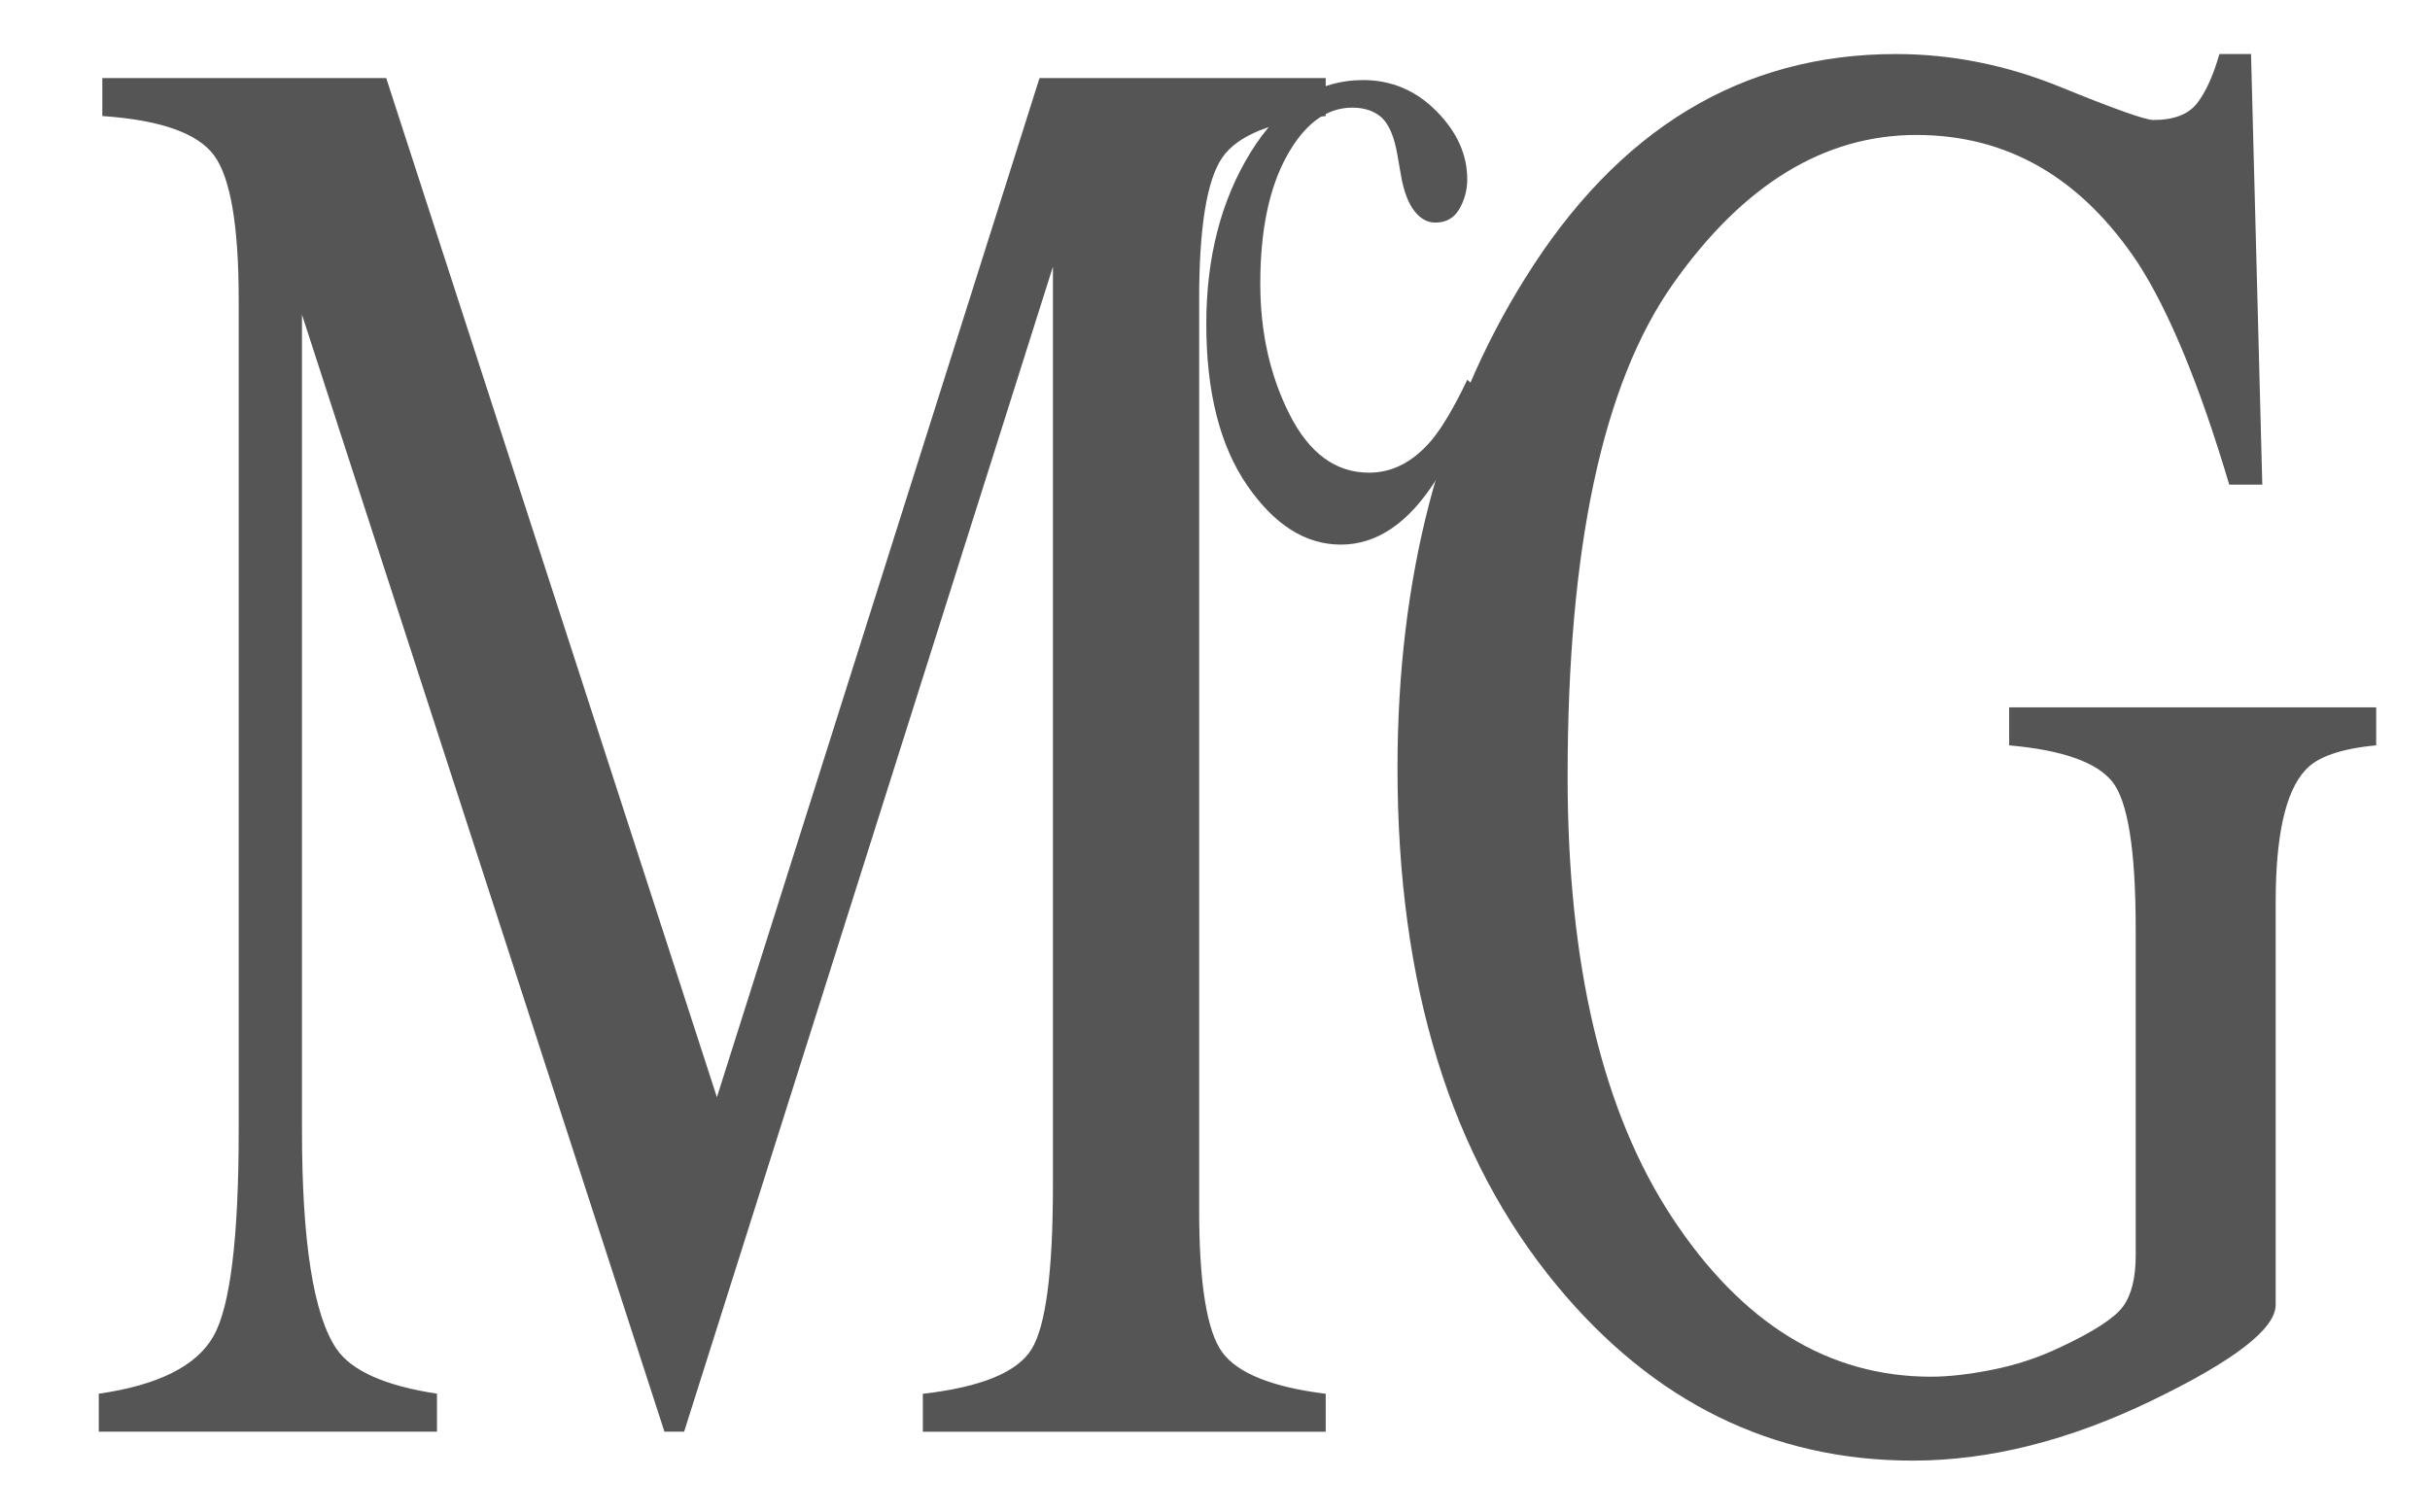 <?xml version="1.0" encoding="utf-8"?>
<!-- Generator: Adobe Illustrator 15.0.2, SVG Export Plug-In . SVG Version: 6.00 Build 0)  -->
<!DOCTYPE svg PUBLIC "-//W3C//DTD SVG 1.1//EN" "http://www.w3.org/Graphics/SVG/1.1/DTD/svg11.dtd">
<svg version="1.1" xmlns="http://www.w3.org/2000/svg" xmlns:xlink="http://www.w3.org/1999/xlink" x="0px" y="0px"
	 width="101.25px" height="63px" viewBox="3.375 -17.625 101.25 63" enable-background="new 3.375 -17.625 101.25 63"
	 xml:space="preserve">
<g id="Layer_2" display="none">
	<rect y="-3.375" display="inline" stroke="#FFFFFF" stroke-miterlimit="10" width="206.25" height="59.625"/>
</g>
<g id="Layer_1" display="none">
	<g display="inline">
		<path fill="#333333" d="M8.036,41.466c2.48-0.253,4.072-0.813,4.775-1.683s1.055-2.883,1.055-6.045V9.382
			c0-2.167-0.342-3.577-1.025-4.23c-0.684-0.654-2.237-1.039-4.658-1.156V2.882h11.829L33.791,32.77L47.233,2.882h11.925v1.113
			c-2.227,0.157-3.662,0.561-4.307,1.215c-0.645,0.654-0.967,2.044-0.967,4.172V36.05c0,2.187,0.322,3.587,0.967,4.202
			s2.08,1.02,4.307,1.214v1.113H42.372v-1.113c2.421-0.194,3.93-0.629,4.526-1.303c0.596-0.673,0.894-2.278,0.894-4.815V8.415
			L32.425,42.579h-0.82L16.502,9.821v23.917c0,3.279,0.479,5.416,1.436,6.41c0.625,0.646,2.021,1.084,4.189,1.317v1.113H8.036
			V41.466z"/>
		<path fill="#333333" d="M89.774,3.146c2.246,0.645,3.535,0.967,3.867,0.967c0.859,0,1.469-0.166,1.831-0.498
			c0.361-0.332,0.669-0.81,0.923-1.436h1.318l0.469,12.627h-1.377c-1.23-2.91-2.5-5.078-3.809-6.504
			c-2.363-2.5-5.439-3.75-9.229-3.75c-3.848,0-7.232,1.46-10.151,4.38c-2.92,2.92-4.38,7.73-4.38,14.429
			c0,5.528,1.455,9.844,4.365,12.95c2.91,3.104,6.504,4.657,10.781,4.657c0.722,0,1.572-0.067,2.549-0.204s1.904-0.352,2.783-0.644
			c1.425-0.468,2.314-0.872,2.666-1.213s0.527-0.843,0.527-1.507v-9.559c0-2.317-0.327-3.761-0.981-4.33
			c-0.655-0.569-2.085-0.923-4.292-1.061v-1.113h15.293v1.113c-1.484,0.098-2.471,0.342-2.959,0.732
			c-0.82,0.625-1.23,1.915-1.23,3.867v11.808c0,0.703-1.724,1.641-5.171,2.812c-3.447,1.172-6.763,1.758-9.946,1.758
			c-5.859,0-10.801-1.709-14.824-5.127c-4.434-3.769-6.65-8.827-6.65-15.176c0-5.585,1.768-10.371,5.303-14.355
			c3.886-4.395,9.042-6.592,15.469-6.592C85.243,2.179,87.528,2.501,89.774,3.146z"/>
	</g>
	<g display="inline">
		<path fill="#333333" d="M63.773,3.854c0.854,0.607,1.282,1.272,1.282,1.997c0,0.311-0.108,0.6-0.326,0.868
			c-0.218,0.268-0.552,0.402-1.005,0.402c-0.331,0-0.621-0.113-0.871-0.34c-0.25-0.227-0.432-0.557-0.545-0.991l-0.17-0.68
			c-0.123-0.5-0.335-0.854-0.637-1.062C61.189,3.85,60.779,3.75,60.269,3.75c-1.076,0-1.985,0.47-2.726,1.411
			c-0.741,0.94-1.111,2.19-1.111,3.75c0,1.428,0.408,2.708,1.225,3.842c0.817,1.135,1.919,1.702,3.307,1.702
			c0.982,0,1.855-0.321,2.62-0.965c0.434-0.369,0.925-0.955,1.473-1.759l0.396,0.241c-0.538,1.134-1.104,2.032-1.699,2.693
			c-1.142,1.267-2.464,1.899-3.965,1.899c-1.473,0-2.775-0.581-3.908-1.742c-1.133-1.161-1.699-2.738-1.699-4.729
			c0-1.954,0.618-3.634,1.855-5.041c1.237-1.407,2.799-2.11,4.687-2.11C61.902,2.943,62.919,3.247,63.773,3.854z"/>
	</g>
	<g display="inline">
		<path fill="#333333" d="M101.516,41.984c1.167-0.123,1.927-0.334,2.281-0.629c0.354-0.295,0.531-1.043,0.531-2.246V24.876
			c0-1.167-0.172-1.917-0.516-2.25c-0.345-0.333-1.109-0.542-2.297-0.625v-0.594h8.625c2.905,0,5.363,0.479,7.375,1.438
			c3.625,1.719,5.438,4.792,5.438,9.22c0,1.594-0.326,3.108-0.977,4.547c-0.651,1.438-1.634,2.65-2.945,3.641
			c-0.833,0.625-1.698,1.1-2.594,1.422c-1.637,0.604-3.646,0.906-6.031,0.906h-8.891L101.516,41.984L101.516,41.984z
			 M107.961,41.143c0.255,0.166,0.784,0.25,1.586,0.25c2.5,0,4.557-0.496,6.172-1.485c2.479-1.522,3.719-4.124,3.719-7.804
			c0-3.285-1.021-5.755-3.062-7.413c-1.75-1.418-4.067-2.127-6.953-2.127c-0.719,0-1.206,0.078-1.461,0.234
			c-0.255,0.157-0.383,0.501-0.383,1.032v16.279C107.579,40.631,107.706,40.975,107.961,41.143z"/>
		<path fill="#333333" d="M135.297,29.445c1.104,1.017,1.656,2.457,1.656,4.32h-9.922c0.104,2.411,0.65,4.168,1.641,5.271
			c0.989,1.103,2.161,1.651,3.516,1.651c1.095,0,2.017-0.285,2.767-0.856s1.442-1.382,2.078-2.433l0.547,0.188
			c-0.427,1.325-1.228,2.551-2.397,3.678c-1.173,1.127-2.607,1.69-4.306,1.69c-1.958,0-3.472-0.739-4.539-2.22
			c-1.067-1.479-1.603-3.182-1.603-5.108c0-2.094,0.621-3.901,1.859-5.422c1.239-1.521,2.854-2.281,4.844-2.281
			C132.907,27.923,134.193,28.431,135.297,29.445z M127.812,30.643c-0.332,0.562-0.572,1.271-0.719,2.125h6.594
			c-0.114-1.043-0.312-1.817-0.594-2.328c-0.511-0.918-1.365-1.375-2.562-1.375C129.344,29.062,128.438,29.59,127.812,30.643z"/>
		<path fill="#333333" d="M139.984,37.657h0.517c0.239,1.188,0.562,2.099,0.967,2.733c0.728,1.168,1.792,1.75,3.195,1.75
			c0.778,0,1.396-0.216,1.847-0.647c0.452-0.433,0.678-0.992,0.678-1.681c0-0.438-0.129-0.858-0.391-1.266
			c-0.261-0.406-0.719-0.802-1.375-1.188l-1.749-1c-1.28-0.688-2.224-1.381-2.829-2.078c-0.604-0.698-0.906-1.521-0.906-2.469
			c0-1.168,0.416-2.125,1.25-2.875c0.832-0.75,1.879-1.125,3.141-1.125c0.552,0,1.158,0.104,1.82,0.312
			c0.66,0.208,1.033,0.312,1.117,0.312c0.188,0,0.322-0.026,0.405-0.078c0.083-0.052,0.156-0.135,0.22-0.25h0.375l0.108,4.359
			h-0.483c-0.209-1.01-0.49-1.797-0.845-2.359c-0.646-1.041-1.577-1.562-2.797-1.562c-0.729,0-1.302,0.224-1.719,0.672
			s-0.625,0.974-0.625,1.578c0,0.958,0.719,1.812,2.155,2.562l2.062,1.109c2.219,1.208,3.328,2.615,3.328,4.219
			c0,1.229-0.46,2.234-1.381,3.017c-0.92,0.78-2.124,1.172-3.61,1.172c-0.624,0-1.331-0.104-2.122-0.312
			c-0.791-0.209-1.258-0.312-1.404-0.312c-0.125,0-0.233,0.044-0.328,0.133c-0.094,0.09-0.166,0.195-0.217,0.32h-0.406v-5.046
			H139.984z"/>
		<path fill="#333333" d="M151.391,42.143c1.114-0.104,1.817-0.295,2.109-0.57c0.292-0.276,0.438-1.023,0.438-2.242v-7.453
			c0-0.677-0.047-1.146-0.141-1.406c-0.156-0.427-0.484-0.641-0.984-0.641c-0.114,0-0.227,0.011-0.336,0.031
			c-0.108,0.021-0.425,0.104-0.944,0.25v-0.484l0.672-0.219c1.823-0.594,3.094-1.042,3.812-1.344
			c0.293-0.125,0.479-0.188,0.562-0.188c0.021,0.073,0.031,0.151,0.031,0.234v11.219c0,1.188,0.143,1.933,0.43,2.233
			c0.286,0.303,0.936,0.496,1.945,0.578v0.438h-7.594V42.143L151.391,42.143z M153.875,21.249c0.312-0.321,0.698-0.482,1.156-0.482
			c0.447,0,0.83,0.158,1.148,0.475c0.316,0.316,0.477,0.702,0.477,1.158c0,0.446-0.159,0.827-0.477,1.143
			c-0.318,0.316-0.701,0.474-1.148,0.474c-0.458,0-0.844-0.158-1.156-0.474s-0.469-0.697-0.469-1.143
			C153.406,21.954,153.562,21.57,153.875,21.249z"/>
		<path fill="#333333" d="M162.618,35.657c-0.526-0.802-0.789-1.703-0.789-2.703c0-1.22,0.483-2.375,1.453-3.47
			c0.969-1.093,2.338-1.641,4.108-1.641c0.76,0,1.6,0.18,2.517,0.539c0.917,0.359,1.797,0.539,2.641,0.539
			c0.22,0,0.55-0.008,0.992-0.023s0.763-0.022,0.961-0.022h0.188v1.267h-2.703c0.188,0.438,0.332,0.817,0.438,1.141
			c0.178,0.604,0.266,1.177,0.266,1.719c0,1.188-0.491,2.279-1.477,3.273c-0.984,0.994-2.311,1.492-3.977,1.492
			c-0.262,0-0.729-0.048-1.406-0.142c-0.303,0-0.703,0.255-1.203,0.767c-0.5,0.51-0.75,0.926-0.75,1.25
			c0,0.332,0.365,0.577,1.096,0.733c0.479,0.104,1.012,0.156,1.596,0.156c2.682,0,4.502,0.151,5.461,0.452
			c1.576,0.49,2.363,1.543,2.363,3.156c0,1.646-0.918,2.959-2.758,3.938c-1.839,0.979-3.695,1.469-5.57,1.469
			c-1.707,0-3.062-0.347-4.062-1.039s-1.5-1.419-1.5-2.18c0-0.375,0.132-0.742,0.396-1.103c0.265-0.359,0.787-0.894,1.564-1.602
			l1.027-0.922l0.187-0.188c-0.476-0.188-0.832-0.371-1.069-0.548c-0.414-0.323-0.621-0.692-0.621-1.108
			c0-0.385,0.181-0.811,0.539-1.273c0.359-0.463,1.127-1.216,2.306-2.258C163.88,37.018,163.145,36.459,162.618,35.657z
			 M164.273,47.282c0.984,0.333,2.113,0.5,3.384,0.5c1.729,0,3.135-0.3,4.219-0.898c1.083-0.599,1.625-1.336,1.625-2.211
			c0-0.698-0.438-1.162-1.315-1.391c-0.543-0.136-1.57-0.214-3.084-0.234c-0.386-0.011-0.793-0.022-1.222-0.039
			c-0.428-0.016-0.819-0.034-1.174-0.055c-0.229-0.011-0.601-0.052-1.11-0.125c-0.513-0.073-0.894-0.136-1.144-0.188
			c-0.125,0-0.431,0.328-0.913,0.984c-0.494,0.667-0.741,1.281-0.741,1.844C162.797,46.345,163.29,46.949,164.273,47.282z
			 M169.234,36.548c0.625-0.5,0.938-1.37,0.938-2.608c0-0.989-0.253-2.104-0.758-3.345c-0.505-1.239-1.347-1.858-2.522-1.858
			c-1.021,0-1.725,0.483-2.109,1.453c-0.198,0.511-0.297,1.141-0.297,1.891c0,1.271,0.307,2.412,0.922,3.422
			c0.613,1.012,1.41,1.516,2.391,1.516C168.37,37.018,168.85,36.859,169.234,36.548z"/>
		<path fill="#333333" d="M176.234,42.143c0.74-0.095,1.259-0.278,1.556-0.556c0.297-0.276,0.444-0.894,0.444-1.853v-7.938
			c0-0.661-0.062-1.126-0.188-1.395c-0.197-0.394-0.604-0.59-1.219-0.59c-0.094,0-0.189,0.006-0.289,0.017s-0.223,0.026-0.367,0.047
			v-0.547c0.428-0.125,1.438-0.448,3.031-0.969l1.469-0.484c0.073,0,0.117,0.026,0.133,0.078c0.016,0.052,0.023,0.125,0.023,0.219
			v2.297c0.957-0.896,1.705-1.51,2.246-1.844c0.811-0.51,1.652-0.766,2.525-0.766c0.707,0,1.353,0.203,1.935,0.609
			c1.123,0.792,1.685,2.203,1.685,4.234V40c0,0.75,0.149,1.292,0.449,1.625s0.801,0.505,1.504,0.516v0.438H184.5v-0.438
			c0.76-0.104,1.292-0.314,1.594-0.633c0.303-0.316,0.453-1.008,0.453-2.07v-6.672c0-0.896-0.166-1.638-0.497-2.227
			c-0.332-0.588-0.942-0.883-1.833-0.883c-0.611,0-1.232,0.208-1.865,0.625c-0.352,0.24-0.808,0.636-1.367,1.188v8.75
			c0,0.75,0.168,1.254,0.5,1.508c0.334,0.256,0.859,0.395,1.578,0.414v0.438h-6.828V42.143z"/>
		<path fill="#333333" d="M193.329,37.657h0.517c0.238,1.188,0.562,2.099,0.967,2.733c0.727,1.168,1.791,1.75,3.194,1.75
			c0.779,0,1.396-0.216,1.847-0.647c0.453-0.433,0.679-0.992,0.679-1.681c0-0.438-0.13-0.858-0.392-1.266
			c-0.261-0.406-0.719-0.802-1.375-1.188l-1.748-1c-1.281-0.688-2.225-1.381-2.83-2.078c-0.604-0.698-0.906-1.521-0.906-2.469
			c0-1.168,0.417-2.125,1.25-2.875c0.832-0.75,1.88-1.125,3.141-1.125c0.553,0,1.159,0.104,1.82,0.312
			c0.66,0.208,1.033,0.312,1.117,0.312c0.188,0,0.322-0.026,0.406-0.078c0.082-0.052,0.155-0.135,0.219-0.25h0.375l0.108,4.359
			h-0.483c-0.209-1.01-0.49-1.797-0.844-2.359c-0.646-1.041-1.578-1.562-2.797-1.562c-0.729,0-1.303,0.224-1.72,0.672
			s-0.625,0.974-0.625,1.578c0,0.958,0.72,1.812,2.156,2.562l2.062,1.109c2.219,1.208,3.328,2.615,3.328,4.219
			c0,1.229-0.46,2.234-1.381,3.017c-0.92,0.78-2.124,1.172-3.609,1.172c-0.625,0-1.332-0.104-2.123-0.312
			c-0.791-0.209-1.258-0.312-1.404-0.312c-0.125,0-0.233,0.044-0.327,0.133c-0.095,0.09-0.167,0.195-0.218,0.32h-0.406v-5.046
			H193.329z"/>
	</g>
</g>
<g id="Layer_3">
	<g>
		<path fill="#545554" d="M7.491,40.463c2.48-0.359,4.072-1.156,4.775-2.392c0.703-1.234,1.055-4.097,1.055-8.591V-5.135
			c0-3.08-0.342-5.083-1.025-6.011c-0.684-0.93-2.237-1.477-4.658-1.643v-1.583h11.829l13.779,42.477l13.442-42.477h11.925v1.583
			c-2.227,0.223-3.662,0.797-4.307,1.727c-0.645,0.93-0.967,2.905-0.967,5.929v37.901c0,3.107,0.322,5.098,0.967,5.973
			c0.645,0.874,2.08,1.448,4.307,1.725v1.582H41.827v-1.582c2.421-0.276,3.93-0.894,4.526-1.852
			c0.596-0.956,0.894-3.237,0.894-6.844V-6.509L31.88,42.045h-0.82L15.957-4.511V29.48c0,4.661,0.479,7.697,1.436,9.11
			c0.625,0.917,2.021,1.541,4.189,1.872v1.582H7.491V40.463z"/>
		<path fill="#545554" d="M89.229-13.998c2.246,0.917,3.535,1.374,3.867,1.374c0.859,0,1.469-0.235,1.832-0.707
			c0.36-0.472,0.668-1.151,0.922-2.041h1.318l0.469,17.946H96.26c-1.229-4.136-2.5-7.217-3.809-9.244
			C90.088-10.223,87.012-12,83.223-12c-3.849,0-7.232,2.076-10.151,6.225c-2.92,4.15-4.38,10.986-4.38,20.506
			c0,7.856,1.455,13.991,4.365,18.405c2.91,4.412,6.504,6.618,10.781,6.618c0.722,0,1.572-0.096,2.55-0.29
			c0.977-0.194,1.903-0.499,2.782-0.914c1.425-0.665,2.313-1.239,2.666-1.724s0.527-1.198,0.527-2.142V21.101
			c0-3.293-0.327-5.345-0.981-6.153c-0.654-0.809-2.085-1.312-4.292-1.508v-1.583h15.293v1.583c-1.483,0.139-2.471,0.485-2.959,1.04
			c-0.819,0.888-1.229,2.722-1.229,5.496v16.781c0,0.999-1.725,2.332-5.172,3.996c-3.446,1.665-6.762,2.498-9.945,2.498
			c-5.859,0-10.801-2.429-14.824-7.286c-4.434-5.356-6.65-12.545-6.65-21.568c0-7.938,1.768-14.739,5.303-20.401
			c3.886-6.246,9.042-9.369,15.469-9.369C84.698-15.372,86.982-14.914,89.229-13.998z"/>
	</g>
	<g>
		<path fill="#545554" d="M63.228-12.991c0.854,0.862,1.282,1.808,1.282,2.838c0,0.442-0.108,0.853-0.326,1.233
			c-0.218,0.381-0.552,0.572-1.005,0.572c-0.331,0-0.621-0.161-0.871-0.483c-0.25-0.323-0.432-0.792-0.545-1.409l-0.17-0.967
			c-0.123-0.71-0.335-1.213-0.637-1.509c-0.312-0.281-0.722-0.423-1.232-0.423c-1.076,0-1.985,0.667-2.726,2.005
			c-0.741,1.336-1.111,3.113-1.111,5.33c0,2.029,0.408,3.849,1.225,5.46c0.817,1.613,1.919,2.419,3.307,2.419
			c0.982,0,1.855-0.457,2.62-1.371c0.434-0.525,0.925-1.357,1.473-2.5l0.396,0.343c-0.538,1.611-1.104,2.888-1.699,3.827
			c-1.142,1.801-2.464,2.699-3.965,2.699c-1.473,0-2.775-0.826-3.908-2.475c-1.133-1.65-1.699-3.892-1.699-6.722
			c0-2.777,0.618-5.165,1.855-7.165c1.237-1.999,2.799-2.999,4.687-2.999C61.357-14.286,62.374-13.854,63.228-12.991z"/>
	</g>
</g>
</svg>
